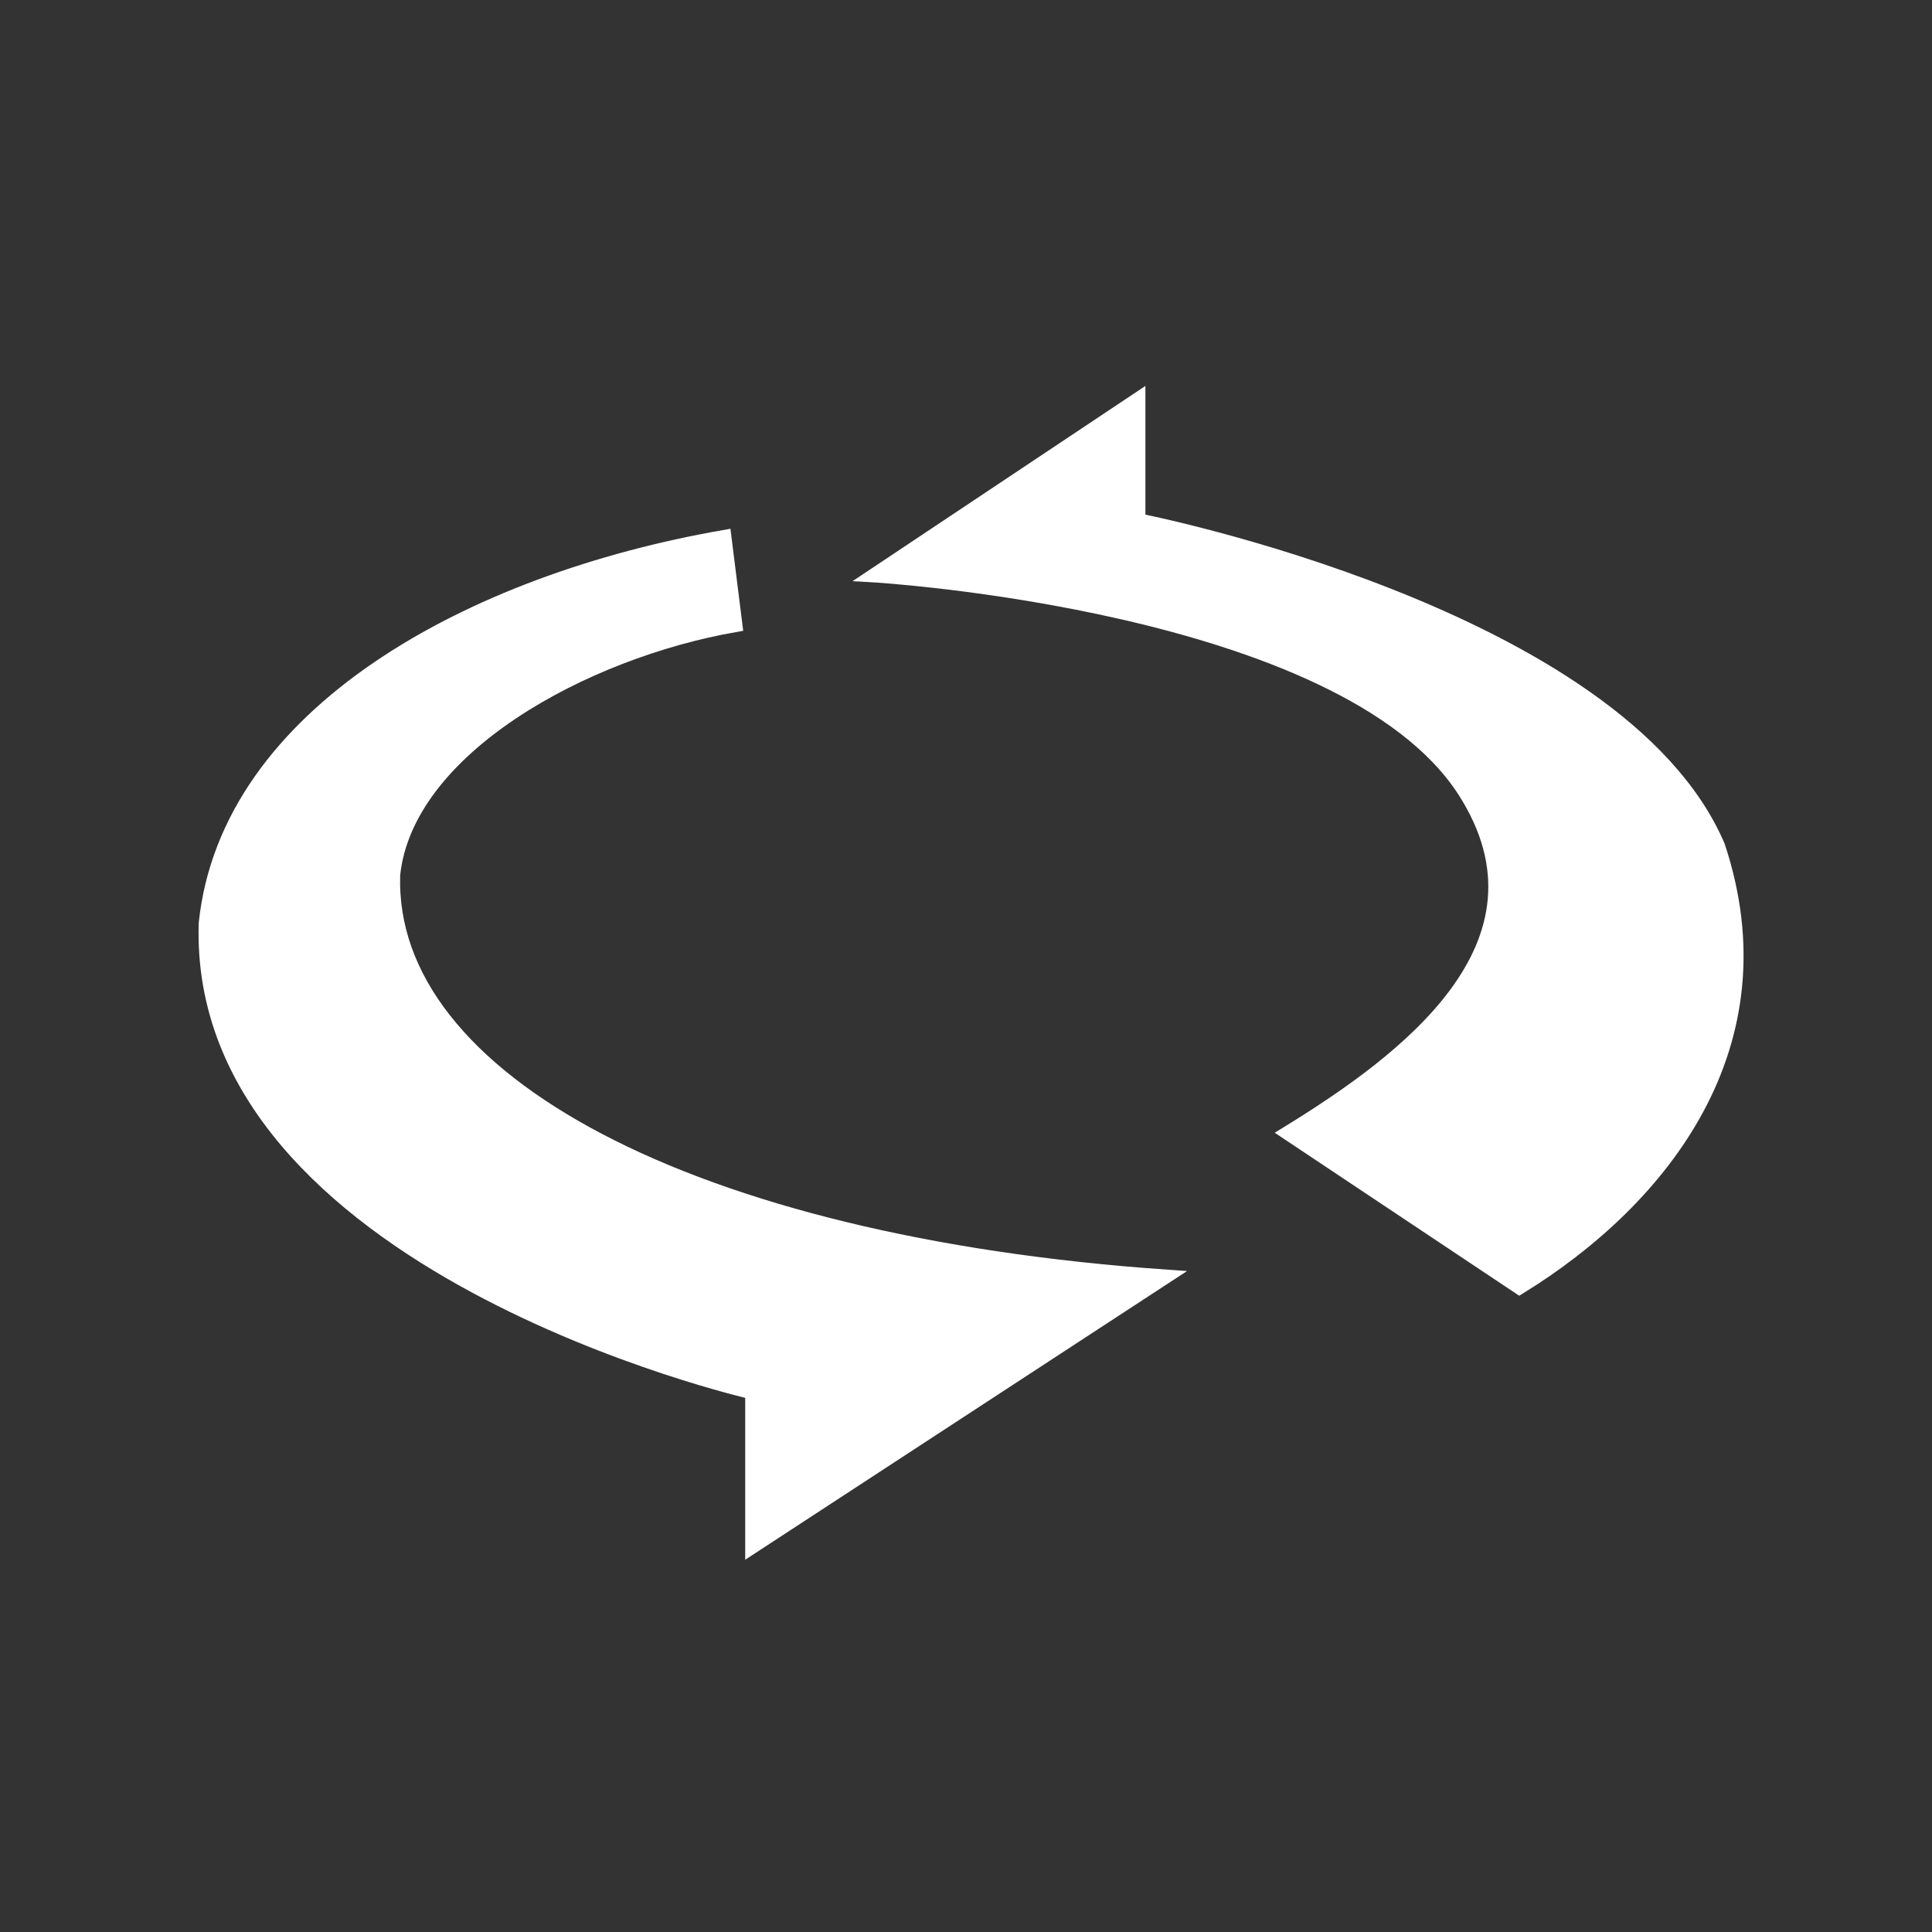 <svg xmlns="http://www.w3.org/2000/svg" viewBox="0 0 140 140">
  <rect x="0" y="0" width="140" height="140" fill="#333333" stroke="none"/>
  <title>reverse_icon</title>
  <g id="Layer_2" data-name="Layer 2">
    <g id="Layer_9" data-name="Layer 9">
      <rect width="140" height="140" style="fill: none"/>
      <path d="M28.5,63.38C28,78.26,50.1,90.1,84.5,92.5l-30,19.6V100.9s-40.4-9.2-39.6-34c1.6-15.2,19.2-24.8,37.6-28l.8,6.4C42.26,47.22,29.46,54.26,28.5,63.38Z" style="fill: #fff;stroke: #fff;stroke-miterlimit: 10"/>
      <path d="M82.5,28.9,63.3,41.7s34,2,42.8,15.6c7.2,11.2-4.48,19.68-12.8,24.8l16.8,11.2c10.4-6.4,19.2-17.6,14.4-32-7.2-16.8-42-23.6-42-23.6Z" style="fill: #fff;stroke: #fff;stroke-miterlimit: 10"/>
    </g>
  </g>
</svg>
